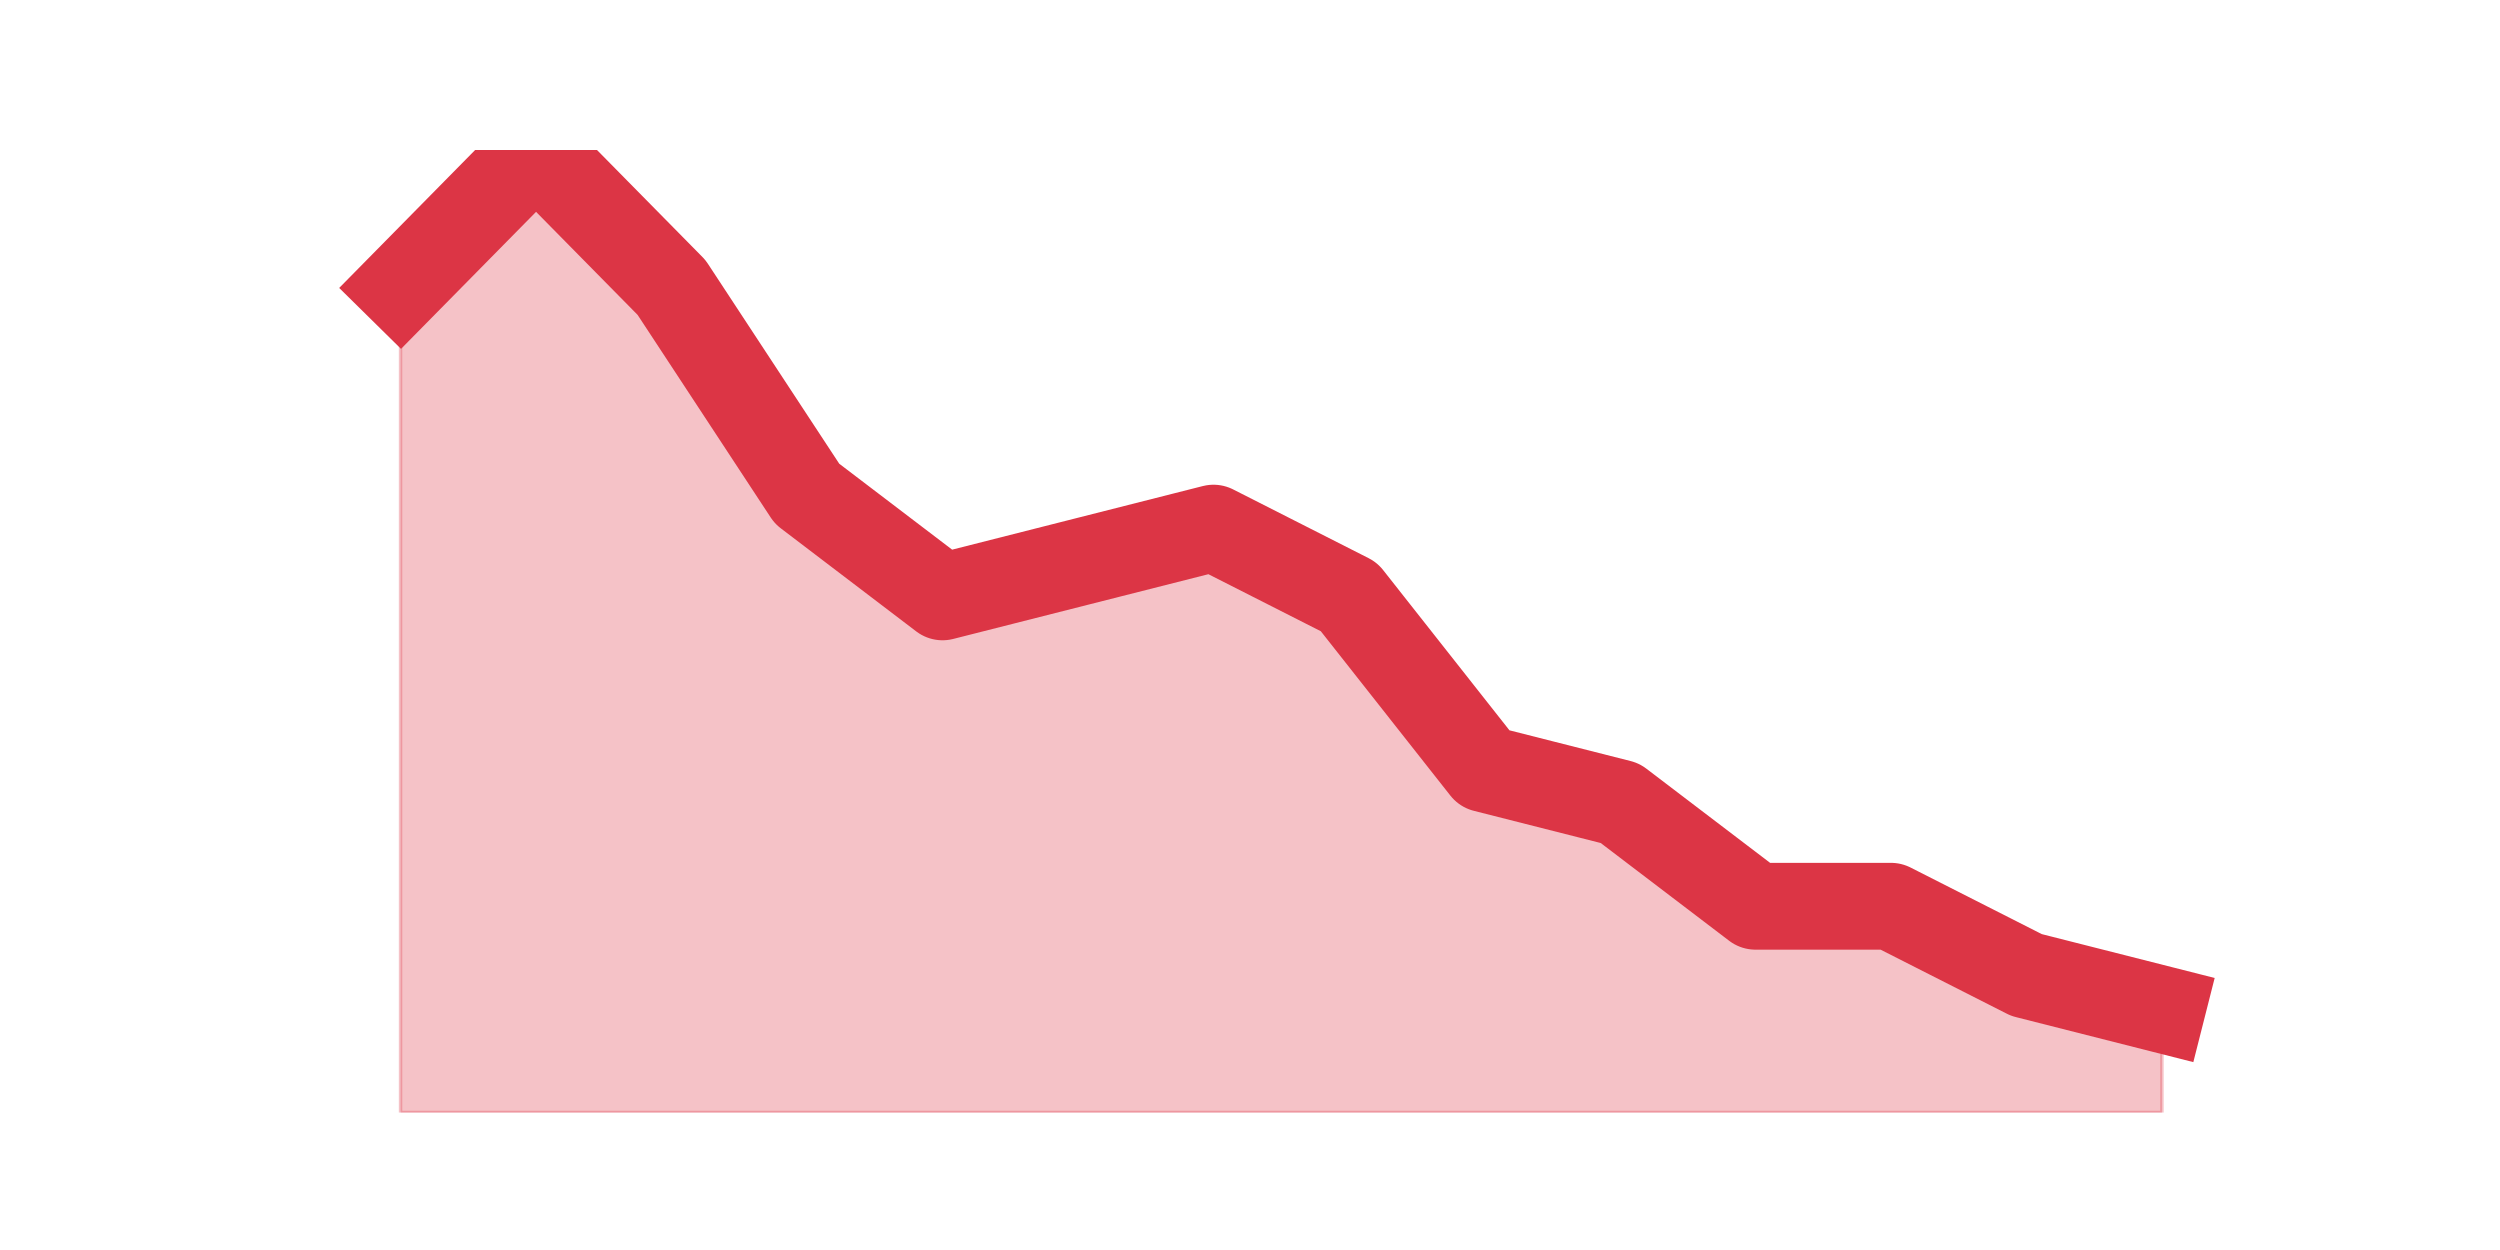 <?xml version="1.0" encoding="utf-8" standalone="no"?>
<!DOCTYPE svg PUBLIC "-//W3C//DTD SVG 1.1//EN"
  "http://www.w3.org/Graphics/SVG/1.1/DTD/svg11.dtd">
<svg height="360pt" version="1.1" viewBox="0 0 720 360" width="720pt" xmlns="http://www.w3.org/2000/svg" xmlns:xlink="http://www.w3.org/1999/xlink">
 <defs>
  <style type="text/css">*{stroke-linecap:butt;stroke-linejoin:round;}</style>
 </defs>
 <g id="figure_1">
  <g id="patch_1">
   <path d="M 0 360 
L 720 360 
L 720 0 
L 0 0 
z
" style="fill:none;"/>
  </g>
  <g id="axes_1">
   <g id="matplotlib.axis_1"/>
   <g id="matplotlib.axis_2"/>
   <g id="PolyCollection_1">
    <defs>
     <path d="M 115.364 -277.2 
L 115.364 -39.6 
L 154.385 -39.6 
L 193.406 -39.6 
L 232.427 -39.6 
L 271.448 -39.6 
L 310.469 -39.6 
L 349.49 -39.6 
L 388.51 -39.6 
L 427.531 -39.6 
L 466.552 -39.6 
L 505.573 -39.6 
L 544.594 -39.6 
L 583.615 -39.6 
L 622.636 -39.6 
L 622.636 -69.3 
L 622.636 -69.3 
L 583.615 -79.2 
L 544.594 -99 
L 505.573 -99 
L 466.552 -128.7 
L 427.531 -138.6 
L 388.51 -188.1 
L 349.49 -207.9 
L 310.469 -198 
L 271.448 -188.1 
L 232.427 -217.8 
L 193.406 -277.2 
L 154.385 -316.8 
L 115.364 -277.2 
z
" id="md04b0bcc2a" style="stroke:#dc3545;stroke-opacity:0.3;"/>
    </defs>
    <g clip-path="url(#p742934e30e)">
     <use style="fill:#dc3545;fill-opacity:0.3;stroke:#dc3545;stroke-opacity:0.3;" x="0" xlink:href="#md04b0bcc2a" y="360"/>
    </g>
   </g>
   <g id="line2d_1">
    <path clip-path="url(#p742934e30e)" d="M 115.364 82.8 
L 154.385 43.2 
L 193.406 82.8 
L 232.427 142.2 
L 271.448 171.9 
L 310.469 162 
L 349.49 152.1 
L 388.51 171.9 
L 427.531 221.4 
L 466.552 231.3 
L 505.573 261 
L 544.594 261 
L 583.615 280.8 
L 622.636 290.7 
" style="fill:none;stroke:#dc3545;stroke-linecap:square;stroke-width:25;"/>
   </g>
  </g>
 </g>
 <defs>
  <clipPath id="p742934e30e">
   <rect height="277.2" width="558" x="90" y="43.2"/>
  </clipPath>
 </defs>
</svg>

